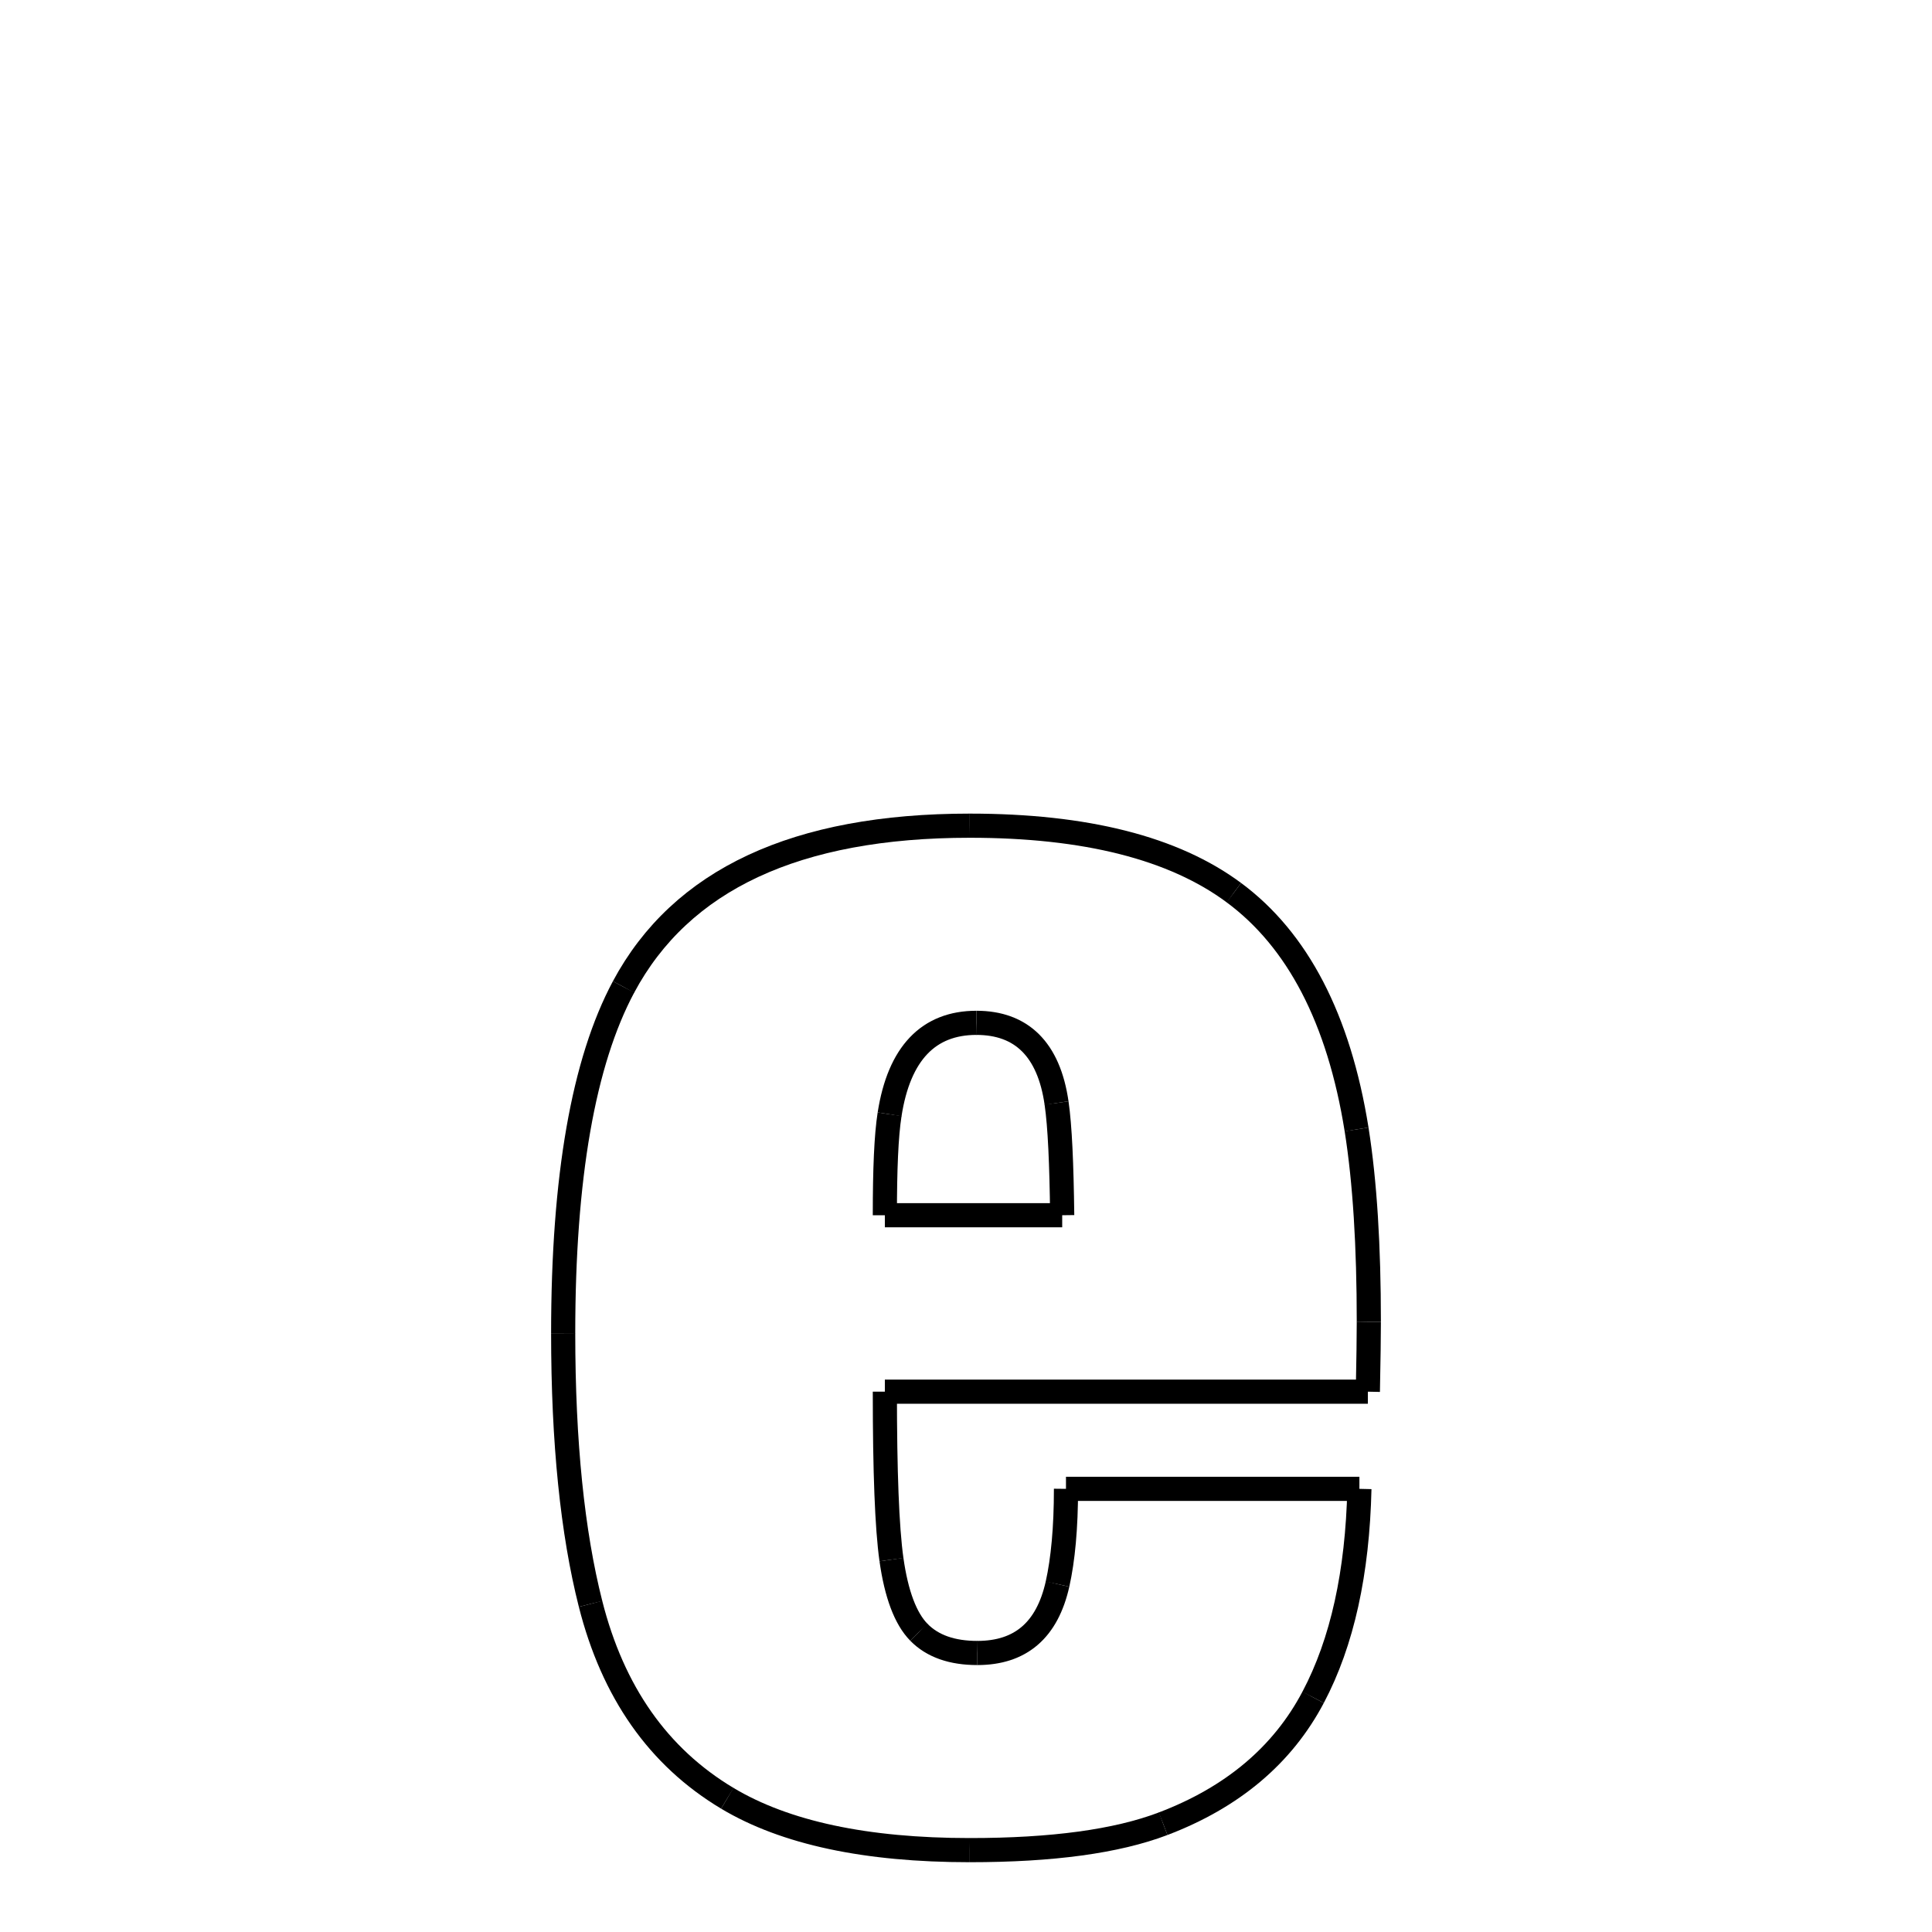 <svg xmlns="http://www.w3.org/2000/svg" xmlns:xlink="http://www.w3.org/1999/xlink" width="50px" height="50px" viewBox="0 0 24 24">
<style type="text/css">
.pen {
	stroke-dashoffset: 0;
	animation-duration: 5s;
	animation-iteration-count: 1000;
	animation-timing-function: ease;
}
.path00 {
		stroke-dasharray: 6;
		animation-name: dash00 
}
@keyframes dash00 {
	0.0% {
		stroke-dashoffset: 6;
	}
	5.646% {
		stroke-dashoffset: 0;
	}
}
.path01 {
		stroke-dasharray: 6;
		animation-name: dash01 
}
@keyframes dash01 {
	0%, 5.646% {
		stroke-dashoffset: 6;
	}
	11.222% {
		stroke-dashoffset: 0;
	}
}
.path02 {
		stroke-dasharray: 4;
		animation-name: dash02 
}
@keyframes dash02 {
	0%, 11.222% {
		stroke-dashoffset: 4;
	}
	15.156% {
		stroke-dashoffset: 0;
	}
}
.path03 {
		stroke-dasharray: 1;
		animation-name: dash03 
}
@keyframes dash03 {
	0%, 15.156% {
		stroke-dashoffset: 1;
	}
	16.579% {
		stroke-dashoffset: 0;
	}
}
.path04 {
		stroke-dasharray: 12;
		animation-name: dash04 
}
@keyframes dash04 {
	0%, 16.579% {
		stroke-dashoffset: 12;
	}
	26.423% {
		stroke-dashoffset: 0;
	}
}
.path05 {
		stroke-dasharray: 4;
		animation-name: dash05 
}
@keyframes dash05 {
	0%, 26.423% {
		stroke-dashoffset: 4;
	}
	29.85% {
		stroke-dashoffset: 0;
	}
}
.path06 {
		stroke-dasharray: 1;
		animation-name: dash06 
}
@keyframes dash06 {
	0%, 29.85% {
		stroke-dashoffset: 1;
	}
	31.456% {
		stroke-dashoffset: 0;
	}
}
.path07 {
		stroke-dasharray: 1;
		animation-name: dash07 
}
@keyframes dash07 {
	0%, 31.456% {
		stroke-dashoffset: 1;
	}
	32.756% {
		stroke-dashoffset: 0;
	}
}
.path08 {
		stroke-dasharray: 2;
		animation-name: dash08 
}
@keyframes dash08 {
	0%, 32.756% {
		stroke-dashoffset: 2;
	}
	35.122% {
		stroke-dashoffset: 0;
	}
}
.path09 {
		stroke-dasharray: 2;
		animation-name: dash09 
}
@keyframes dash09 {
	0%, 35.122% {
		stroke-dashoffset: 2;
	}
	37.076% {
		stroke-dashoffset: 0;
	}
}
.path10 {
		stroke-dasharray: 7;
		animation-name: dash10 
}
@keyframes dash10 {
	0%, 37.076% {
		stroke-dashoffset: 7;
	}
	43.055% {
		stroke-dashoffset: 0;
	}
}
.path11 {
		stroke-dasharray: 5;
		animation-name: dash11 
}
@keyframes dash11 {
	0%, 43.055% {
		stroke-dashoffset: 5;
	}
	47.446% {
		stroke-dashoffset: 0;
	}
}
.path12 {
		stroke-dasharray: 4;
		animation-name: dash12 
}
@keyframes dash12 {
	0%, 47.446% {
		stroke-dashoffset: 4;
	}
	51.537% {
		stroke-dashoffset: 0;
	}
}
.path13 {
		stroke-dasharray: 4;
		animation-name: dash13 
}
@keyframes dash13 {
	0%, 51.537% {
		stroke-dashoffset: 4;
	}
	55.535% {
		stroke-dashoffset: 0;
	}
}
.path14 {
		stroke-dasharray: 6;
		animation-name: dash14 
}
@keyframes dash14 {
	0%, 55.535% {
		stroke-dashoffset: 6;
	}
	60.648% {
		stroke-dashoffset: 0;
	}
}
.path15 {
		stroke-dasharray: 6;
		animation-name: dash15 
}
@keyframes dash15 {
	0%, 60.648% {
		stroke-dashoffset: 6;
	}
	65.625% {
		stroke-dashoffset: 0;
	}
}
.path16 {
		stroke-dasharray: 6;
		animation-name: dash16 
}
@keyframes dash16 {
	0%, 65.625% {
		stroke-dashoffset: 6;
	}
	71.185% {
		stroke-dashoffset: 0;
	}
}
.path17 {
		stroke-dasharray: 8;
		animation-name: dash17 
}
@keyframes dash17 {
	0%, 71.185% {
		stroke-dashoffset: 8;
	}
	78.413% {
		stroke-dashoffset: 0;
	}
}
.path18 {
		stroke-dasharray: 10;
		animation-name: dash18 
}
@keyframes dash18 {
	0%, 78.413% {
		stroke-dashoffset: 10;
	}
	86.618% {
		stroke-dashoffset: 0;
	}
}
.path19 {
		stroke-dasharray: 3;
		animation-name: dash19 
}
@keyframes dash19 {
	0%, 86.618% {
		stroke-dashoffset: 3;
	}
	89.463% {
		stroke-dashoffset: 0;
	}
}
.path20 {
		stroke-dasharray: 2;
		animation-name: dash20 
}
@keyframes dash20 {
	0%, 89.463% {
		stroke-dashoffset: 2;
	}
	91.525% {
		stroke-dashoffset: 0;
	}
}
.path21 {
		stroke-dasharray: 4;
		animation-name: dash21 
}
@keyframes dash21 {
	0%, 91.525% {
		stroke-dashoffset: 4;
	}
	95.139% {
		stroke-dashoffset: 0;
	}
}
.path22 {
		stroke-dasharray: 2;
		animation-name: dash22 
}
@keyframes dash22 {
	0%, 95.139% {
		stroke-dashoffset: 2;
	}
	97.431% {
		stroke-dashoffset: 0;
	}
}
.path23 {
		stroke-dasharray: 3;
		animation-name: dash23 
}
@keyframes dash23 {
	0%, 97.431% {
		stroke-dashoffset: 3;
	}
	100.0% {
		stroke-dashoffset: 0;
	}
}
</style>
<path class="pen path00" d="M 12.047 10.257 C 13.484 10.257 14.579 10.533 15.328 11.089 " fill="none" stroke="black" stroke-width="0.3"></path>
<path class="pen path01" d="M 15.328 11.089 C 16.118 11.674 16.632 12.654 16.852 14.03 " fill="none" stroke="black" stroke-width="0.3"></path>
<path class="pen path02" d="M 16.852 14.03 C 16.956 14.686 17.004 15.483 17.004 16.421 " fill="none" stroke="black" stroke-width="0.3"></path>
<path class="pen path03" d="M 17.004 16.421 C 17.004 16.6 17 16.889 16.992 17.288 " fill="none" stroke="black" stroke-width="0.3"></path>
<path class="pen path04" d="M 16.992 17.288 L 10.992 17.288 " fill="none" stroke="black" stroke-width="0.3"></path>
<path class="pen path05" d="M 10.992 17.288 C 10.992 18.28 11.018 18.975 11.074 19.374 " fill="none" stroke="black" stroke-width="0.3"></path>
<path class="pen path06" d="M 11.074 19.374 C 11.135 19.804 11.248 20.106 11.414 20.276 " fill="none" stroke="black" stroke-width="0.3"></path>
<path class="pen path07" d="M 11.414 20.276 C 11.584 20.45 11.828 20.534 12.141 20.534 " fill="none" stroke="black" stroke-width="0.3"></path>
<path class="pen path08" d="M 12.141 20.534 C 12.68 20.534 13.009 20.248 13.137 19.678 " fill="none" stroke="black" stroke-width="0.3"></path>
<path class="pen path09" d="M 13.137 19.678 C 13.205 19.373 13.242 18.979 13.242 18.495 " fill="none" stroke="black" stroke-width="0.3"></path>
<path class="pen path10" d="M 13.242 18.495 L 16.887 18.495 " fill="none" stroke="black" stroke-width="0.3"></path>
<path class="pen path11" d="M 16.887 18.495 C 16.863 19.534 16.675 20.399 16.312 21.085 " fill="none" stroke="black" stroke-width="0.3"></path>
<path class="pen path12" d="M 16.312 21.085 C 15.932 21.805 15.309 22.328 14.449 22.655 " fill="none" stroke="black" stroke-width="0.3"></path>
<path class="pen path13" d="M 14.449 22.655 C 13.871 22.875 13.07 22.983 12.047 22.983 " fill="none" stroke="black" stroke-width="0.3"></path>
<path class="pen path14" d="M 12.047 22.983 C 10.758 22.983 9.754 22.769 9.035 22.339 " fill="none" stroke="black" stroke-width="0.3"></path>
<path class="pen path15" d="M 9.035 22.339 C 8.175 21.824 7.613 21.017 7.336 19.924 " fill="none" stroke="black" stroke-width="0.3"></path>
<path class="pen path16" d="M 7.336 19.924 C 7.112 19.041 6.996 17.921 6.996 16.561 " fill="none" stroke="black" stroke-width="0.3"></path>
<path class="pen path17" d="M 6.996 16.561 C 6.996 14.624 7.248 13.191 7.746 12.26 " fill="none" stroke="black" stroke-width="0.3"></path>
<path class="pen path18" d="M 7.746 12.26 C 8.46 10.926 9.891 10.257 12.047 10.257 " fill="none" stroke="black" stroke-width="0.3"></path>
<path class="pen path19" d="M 12.129 12.706 C 11.535 12.706 11.169 13.084 11.051 13.842 " fill="none" stroke="black" stroke-width="0.3"></path>
<path class="pen path20" d="M 11.051 13.842 C 11.009 14.108 10.992 14.526 10.992 15.096 " fill="none" stroke="black" stroke-width="0.3"></path>
<path class="pen path21" d="M 10.992 15.096 L 13.195 15.096 " fill="none" stroke="black" stroke-width="0.3"></path>
<path class="pen path22" d="M 13.195 15.096 C 13.187 14.456 13.167 13.991 13.125 13.702 " fill="none" stroke="black" stroke-width="0.3"></path>
<path class="pen path23" d="M 13.125 13.702 C 13.029 13.037 12.691 12.706 12.129 12.706 " fill="none" stroke="black" stroke-width="0.3"></path>
</svg>
